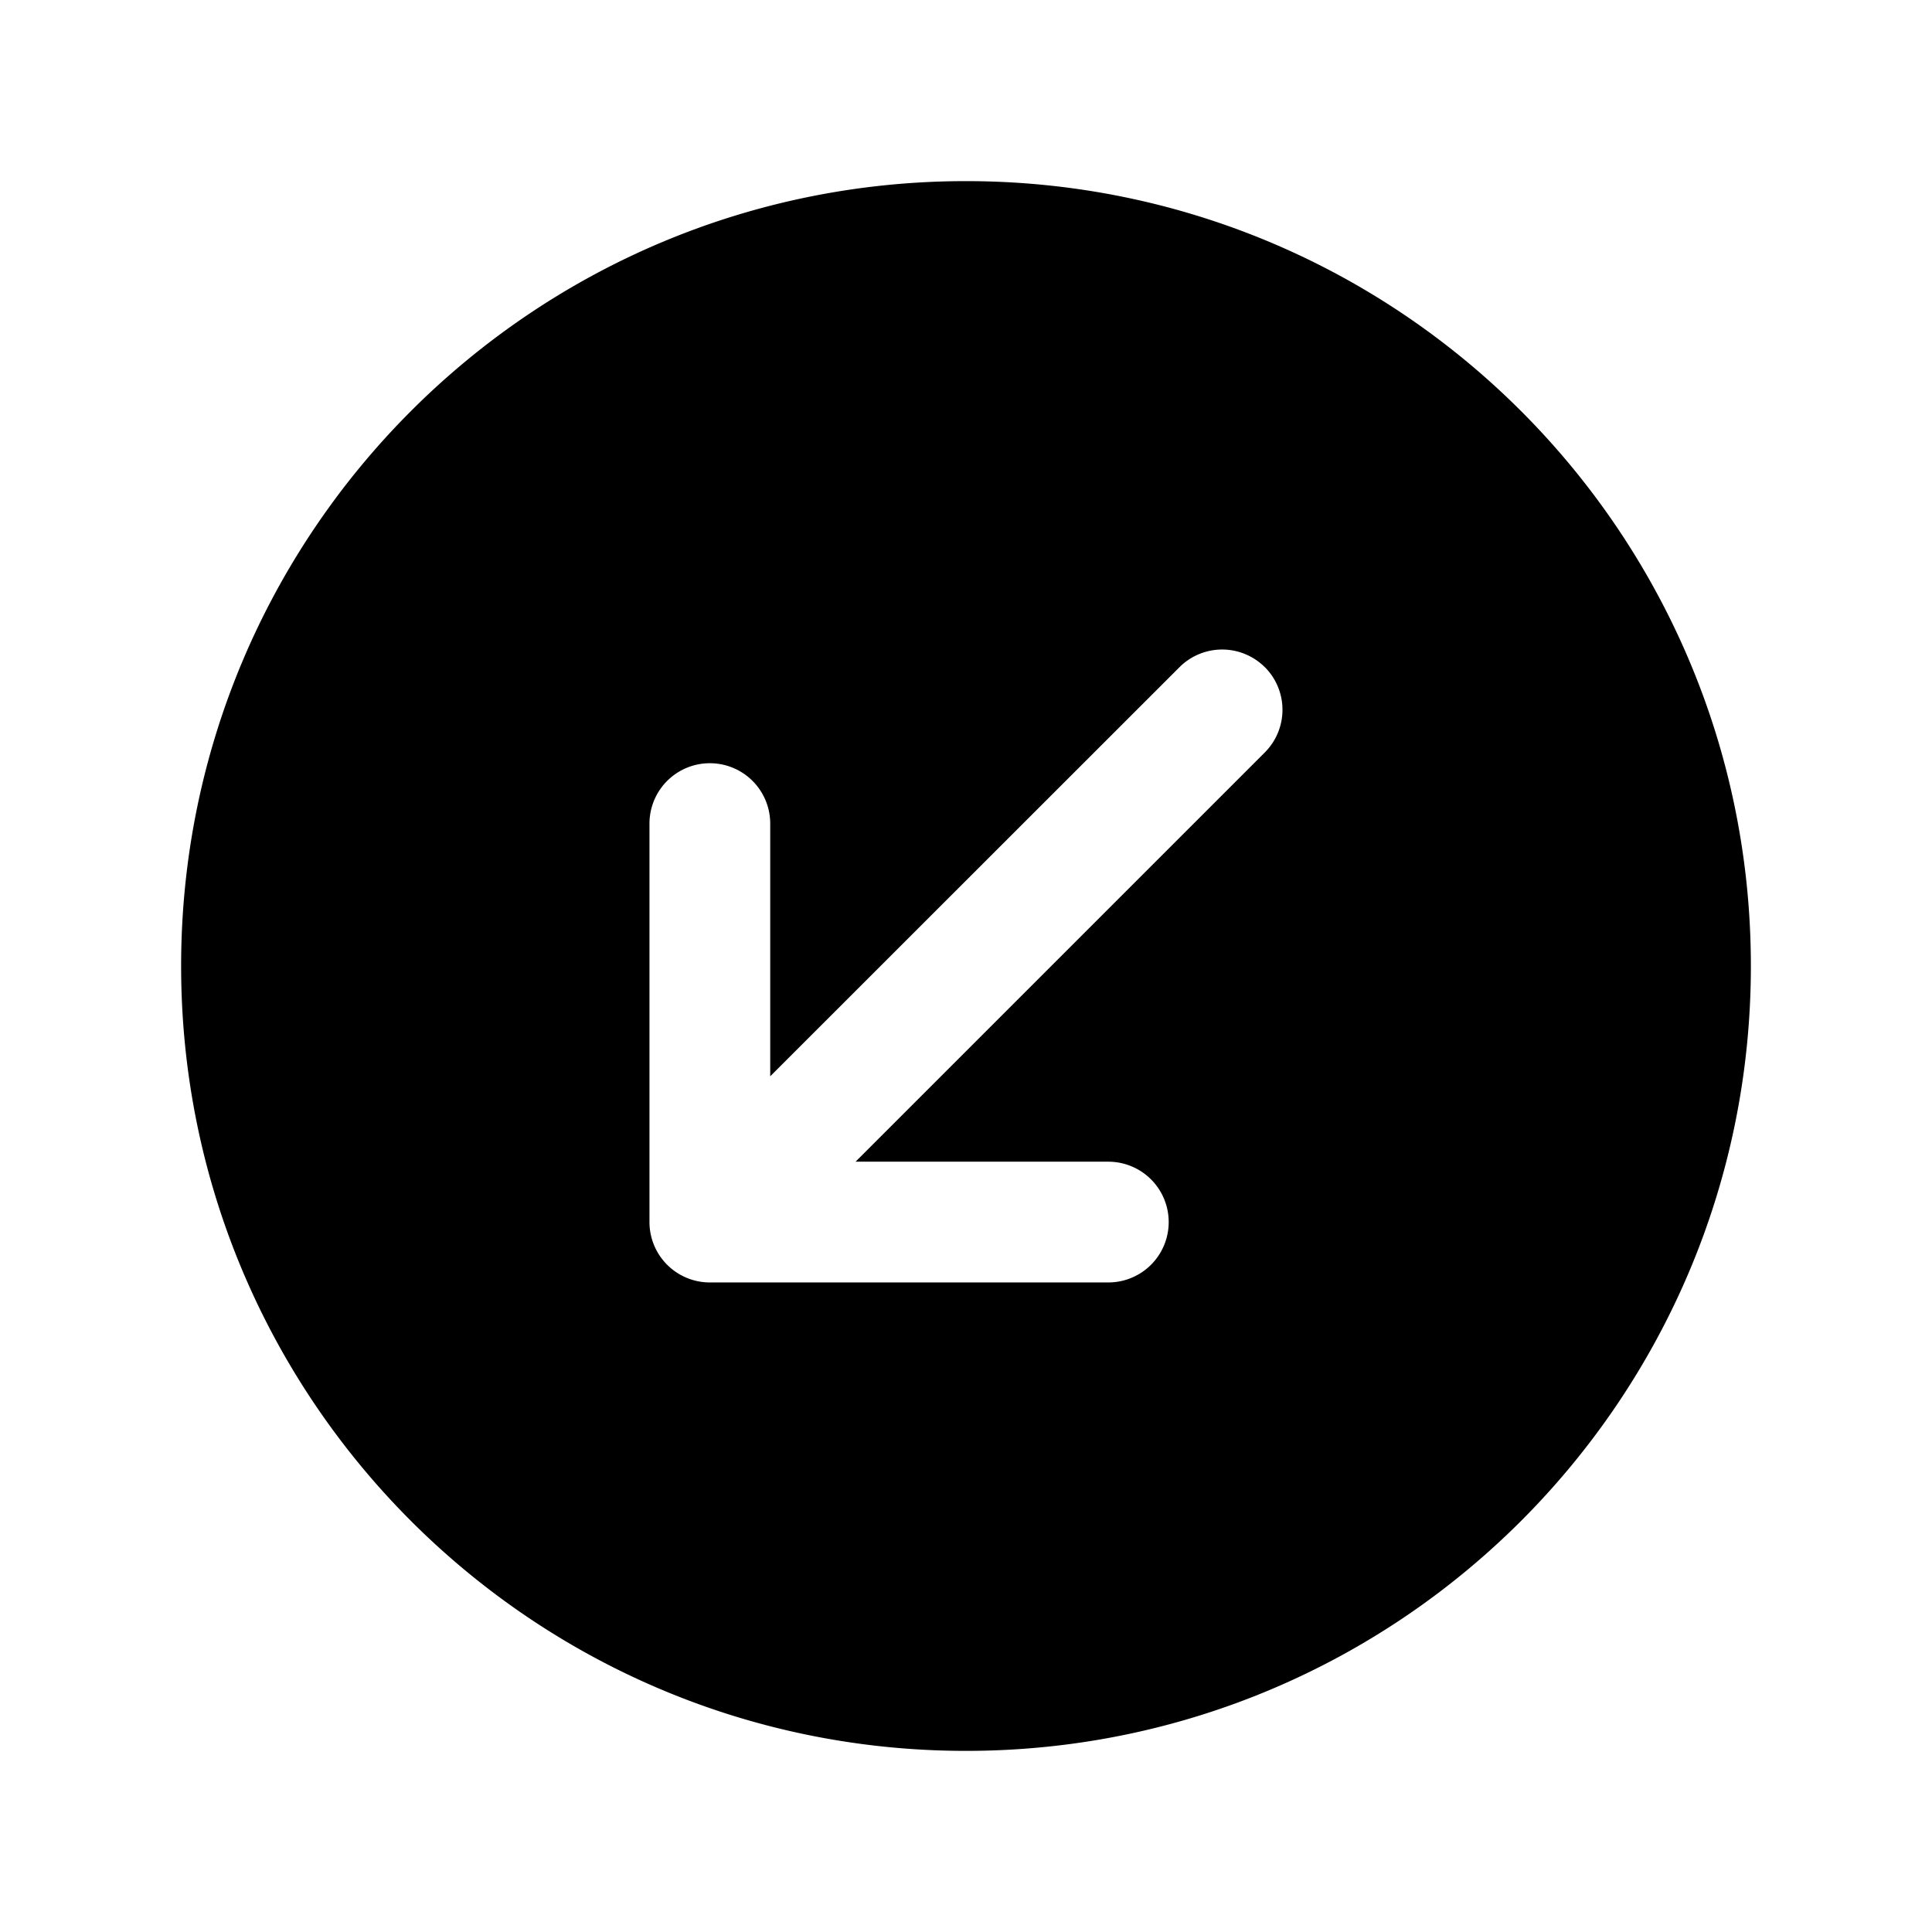 <svg xmlns="http://www.w3.org/2000/svg" width="3em" height="3em" viewBox="0 0 24 24"><path fill="currentColor" d="M2.25 12c0-5.385 4.365-9.75 9.75-9.75s9.75 4.365 9.75 9.75s-4.365 9.75-9.75 9.75S2.25 17.385 2.25 12m13.462-3.712a.75.75 0 0 0-1.06 0L9.568 13.37v-3.139a.75.75 0 0 0-1.5 0v4.95a.75.75 0 0 0 .75.75h4.95a.75.75 0 0 0 0-1.5h-3.14l5.084-5.084a.75.75 0 0 0 0-1.06"/></svg>